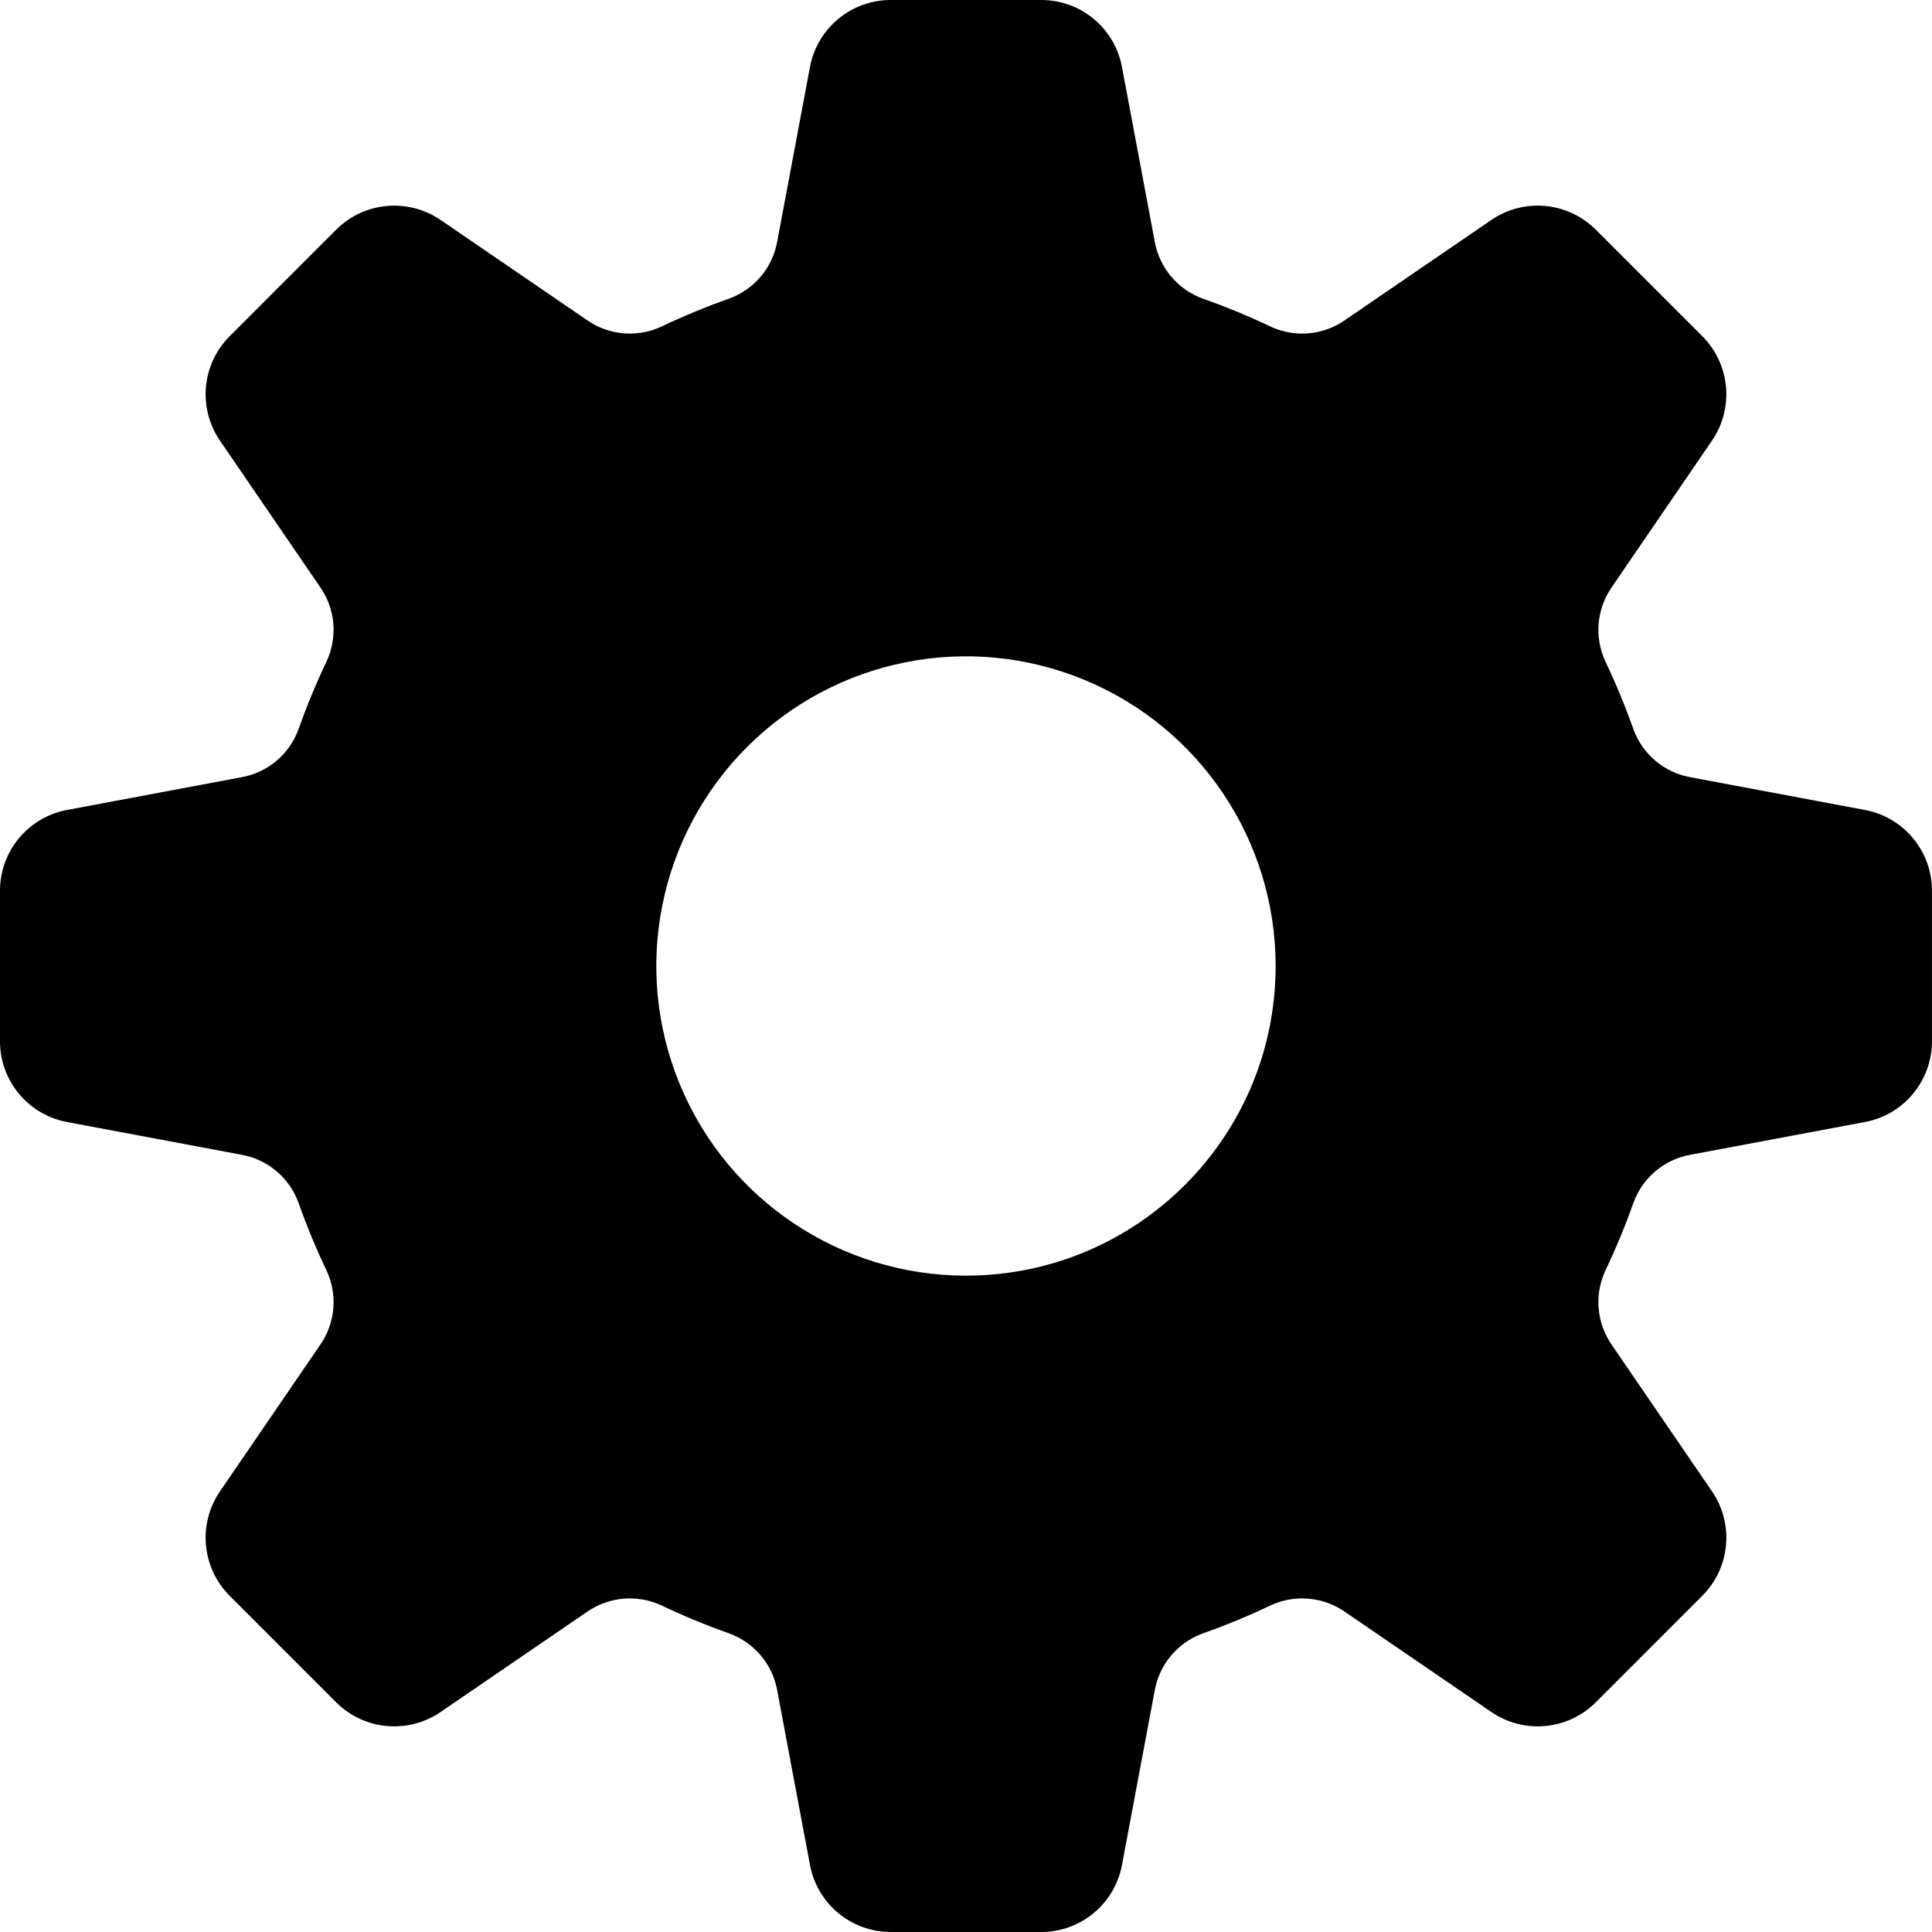 <!-- Based on: https://www.iconfinder.com/icons/6843037 -->

<svg
  version="1.1"
  width="1000"
  height="1000"
  xmlns="http://www.w3.org/2000/svg"
>
  <path
    d="m 538.962,1000
       c 20.443,-0.009 37.986,-14.566 41.765,-34.657
       l 16.953,-90.352
       c 2.422,-13.523 11.837,-24.745 24.732,-29.483
       c 12.039,-4.245 23.844,-9.125 35.367,-14.619
       c 12.466,-5.733 27.034,-4.452 38.308,3.368
       l 75.845,51.878
       c 16.879,11.542 39.583,9.435 54.05,-5.016
       l 55.118,-55.138
       c 14.454,-14.458 16.571,-37.156 5.039,-54.037
       l -51.888,-75.845
       c -7.84,-11.264 -9.123,-25.84 -3.371,-38.3
       c 5.486,-11.523 10.369,-23.325 14.627,-35.356
       c 4.723,-12.909 15.951,-22.335 29.483,-24.751
       l 90.32,-16.942
       c 20.098,-3.771 34.663,-21.318 34.669,-41.768
       v -77.974
       c -0.009,-20.447 -14.571,-37.992 -34.667,-41.765
       L 874.95,402.29
       c -13.519,-2.418 -24.735,-11.836 -29.453,-24.734
       c -4.266,-12.033 -9.149,-23.838 -14.63,-35.369
       c -5.734,-12.462 -4.442,-27.029 3.396,-38.287
       l 51.867,-75.845
       c 11.524,-16.884 9.416,-39.576 -5.02,-54.048
       l -55.139,-55.129
       c -14.464,-14.451 -37.164,-16.565 -54.047,-5.032
       l -75.845,51.888
       c -11.258,7.846 -25.834,9.128 -38.289,3.368
       C 646.254,163.623 634.44,158.747 622.396,154.495
       C 609.506,149.753 600.099,138.529 597.681,125.009
       L 580.728,34.668
       C 576.976,14.568 559.431,-0.002 538.984,0
       H 461.007
       C 440.563,0.009 423.02,14.568 419.242,34.659
       l -16.953,90.35
       c -2.421,13.521 -11.833,24.743 -24.725,29.483
       c -12.037,4.246 -23.842,9.122 -35.367,14.608
       c -12.463,5.75 -27.039,4.468 -38.308,-3.368
       L 228.044,113.843
       c -16.887,-11.522 -39.581,-9.409 -54.05,5.032
       l -55.116,55.135
       c -14.443,14.467 -16.559,37.16 -5.039,54.048
       l 51.888,75.845
       c 7.841,11.263 9.123,25.838 3.371,38.297
       c -5.49,11.529 -10.372,23.338 -14.627,35.377
       c -4.728,12.89 -15.945,22.301 -29.461,24.715
       L 34.669,419.246
       C 14.573,423.016 0.008,440.56 0,461.007
       v 77.975
       c 0.006,20.449 14.571,37.996 34.669,41.768
       l 90.32,16.942
       c 13.532,2.416 24.76,11.842 29.483,24.751
       c 4.259,12.031 9.141,23.833 14.627,35.356
       c 5.752,12.46 4.469,27.036 -3.371,38.3
       l -51.888,75.845
       c -11.531,16.881 -9.415,39.58 5.039,54.037
       l 55.118,55.138
       c 14.467,14.451 37.171,16.558 54.05,5.016
       l 75.845,-51.878
       c 11.274,-7.82 25.842,-9.101 38.308,-3.368
       c 11.523,5.494 23.328,10.374 35.367,14.619
       c 12.895,4.737 22.309,15.96 24.732,29.483
       l 16.953,90.352
       c 3.779,20.091 21.322,34.648 41.765,34.657
       z

       M 499.989,660.275
       c -64.828,0.001 -123.274,-39.05 -148.081,-98.943
       C 327.101,501.44 340.817,432.503 386.658,386.663
       c 45.84,-45.84 114.778,-59.556 174.669,-34.748
       c 59.892,24.808 98.943,83.254 98.941,148.082
       c -0.003,88.517 -71.761,160.274 -160.279,160.275
       z"
  />
</svg>
